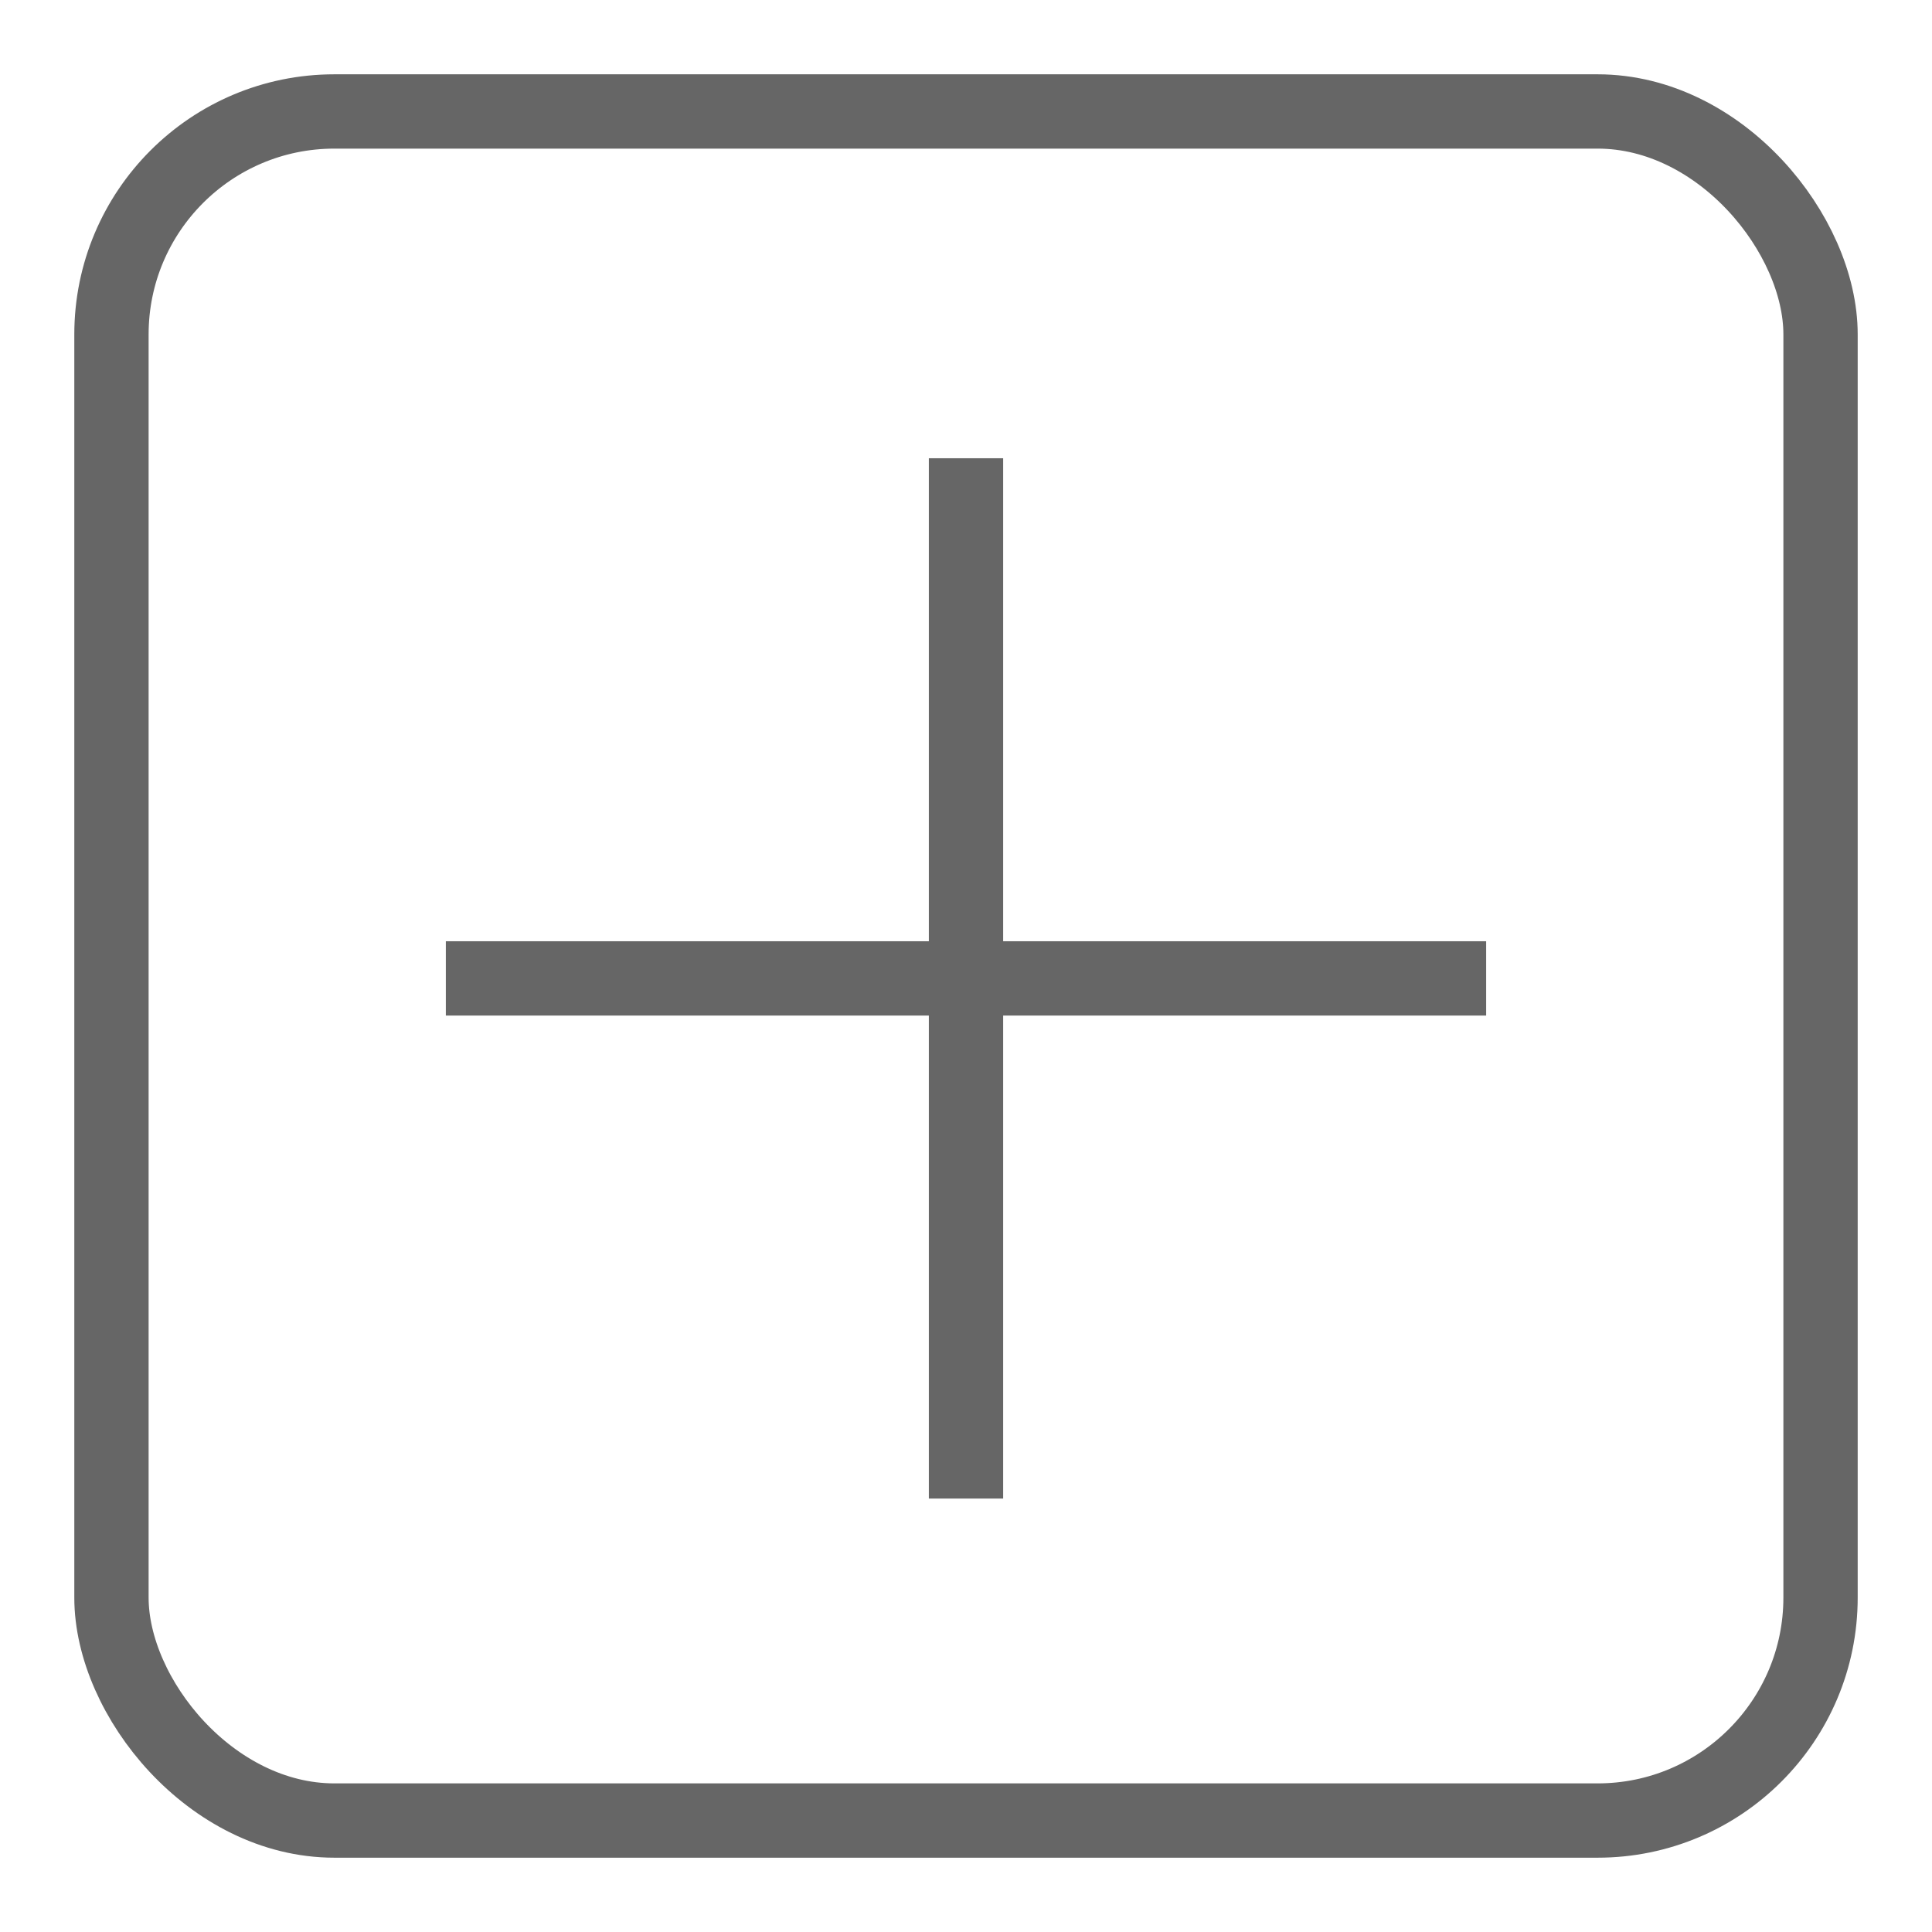 <svg xmlns="http://www.w3.org/2000/svg" width="26" height="26" viewBox="0 0 26 26">
    <g fill="none" fill-rule="evenodd" transform="translate(1 1)">
        <path fill="#666" d="M5 11.667h14v1H5z"/>
        <path fill="#666" d="M12.5 5.167v14h-1v-14z"/>
        <rect width="23" height="23" x=".5" y=".5" stroke="#666" rx="3"/>
    </g>
</svg>
